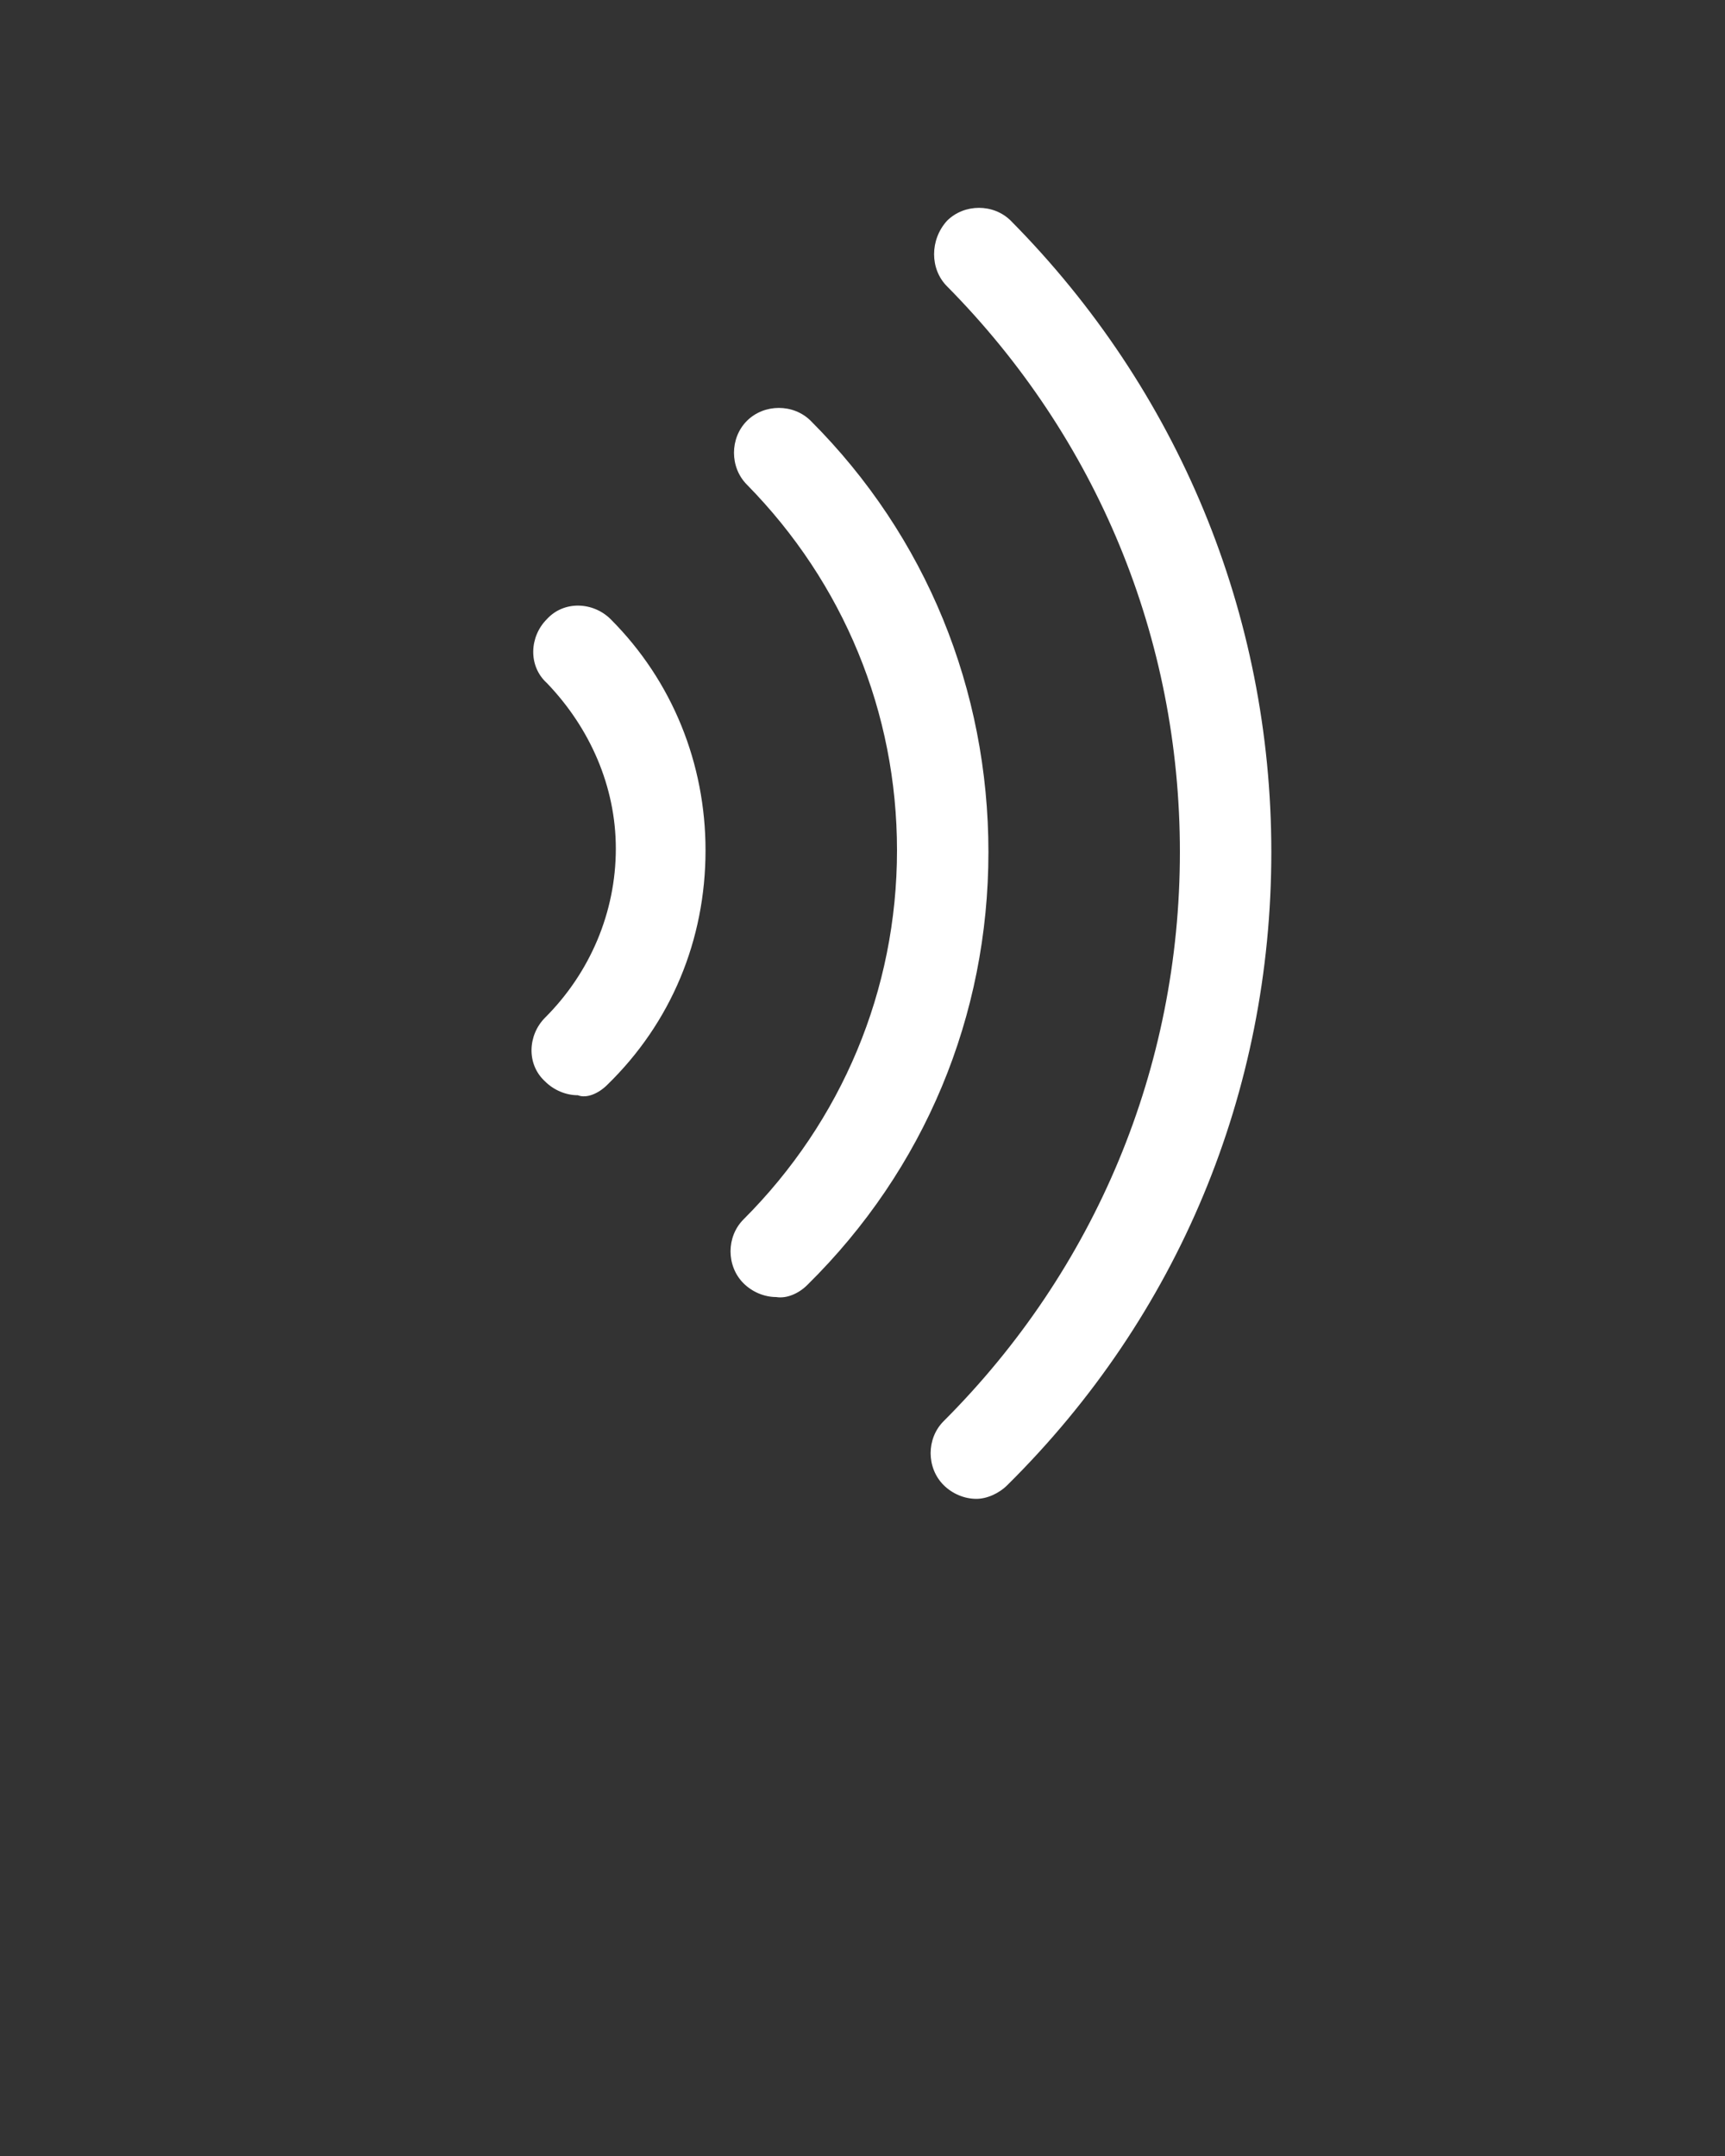<?xml version="1.0" encoding="utf-8"?>
<!-- Generator: Adobe Illustrator 25.4.0, SVG Export Plug-In . SVG Version: 6.00 Build 0)  -->
<svg version="1.1" id="Layer_1" xmlns="http://www.w3.org/2000/svg" xmlns:xlink="http://www.w3.org/1999/xlink" x="0px" y="0px"
	 viewBox="0 0 100 125" style="enable-background:new 0 0 100 125;" xml:space="preserve">
<rect x="0" y="0" width="100" height="125" fill="#333333" stroke="none"/>
<style type="text/css">
	.st0{fill:#FFFFFF;}
</style>
<path class="st0" d="M56.6,86.9c-0.7,0-1.4-0.3-1.9-0.8c-1-1-1-2.7,0-3.7c8.8-8.8,13.7-20.5,13.7-33c0-12.4-4.8-24-13.5-32.8
	c-1-1-1-2.7,0-3.8c1-1,2.7-1,3.7,0c9.7,9.8,15.1,22.8,15.1,36.6c0,13.9-5.4,26.9-15.3,36.7C57.9,86.6,57.2,86.9,56.6,86.9z
	 M46.8,74.5c6.8-6.7,10.5-15.6,10.5-25.1c0-9.4-3.6-18.3-10.3-25c-1-1-2.7-1-3.7,0s-1,2.7,0,3.7c5.6,5.7,8.7,13.2,8.7,21.2
	c0,8.1-3.2,15.7-8.9,21.4c-1,1-1,2.7,0,3.7c0.5,0.5,1.2,0.8,1.9,0.8C45.6,75.3,46.3,75,46.8,74.5z M35.2,62.9
	c3.7-3.6,5.7-8.4,5.7-13.6c0-5-1.9-9.8-5.5-13.4c-1-1-2.7-1.1-3.7,0c-1,1-1.1,2.7,0,3.7c2.5,2.6,4,6,4,9.6c0,3.7-1.5,7.2-4.1,9.8
	c-1,1-1.1,2.7,0,3.7c0.5,0.5,1.2,0.8,1.9,0.8C34,63.7,34.7,63.4,35.2,62.9z"/>
</svg>
